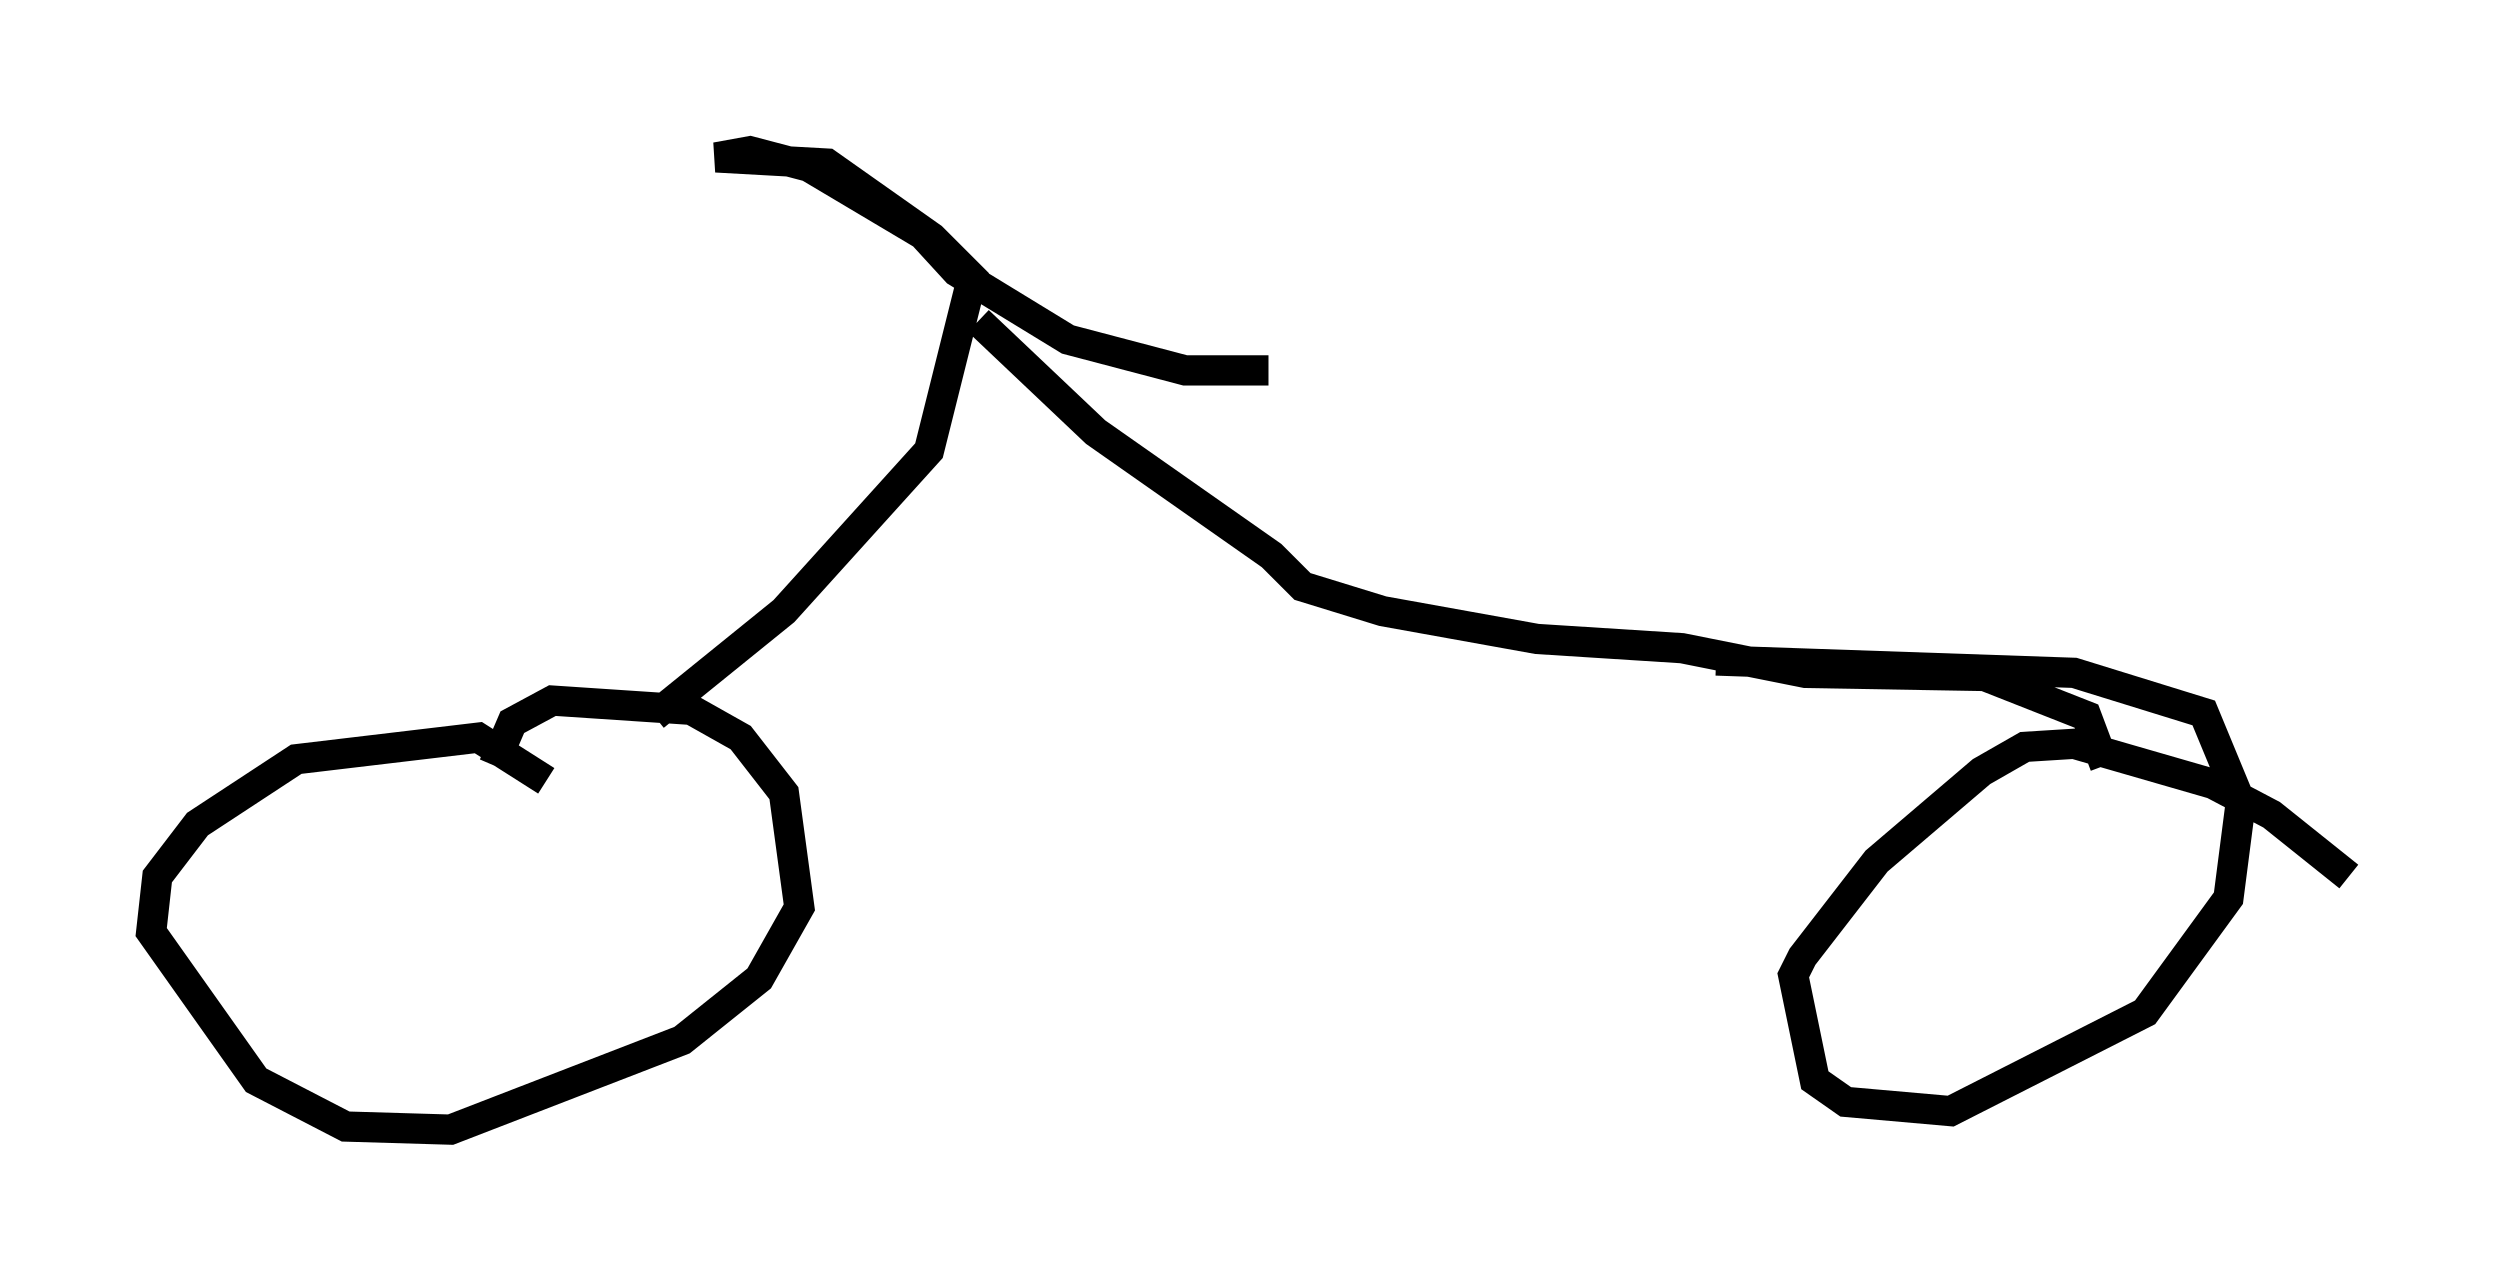 <?xml version="1.0" encoding="utf-8" ?>
<svg baseProfile="full" height="42.361" version="1.1" width="82.684" xmlns="http://www.w3.org/2000/svg" xmlns:ev="http://www.w3.org/2001/xml-events" xmlns:xlink="http://www.w3.org/1999/xlink"><defs /><rect fill="white" height="42.361" width="82.684" x="0" y="0" /><path d="M18.271, 27.05 m-0.204, -1.225 l-2.246, -1.429 -6.023, 0.715 l-3.267, 2.144 -1.327, 1.735 l-0.204, 1.838 3.471, 4.9 l2.96, 1.531 3.471, 0.102 l7.656, -2.96 2.552, -2.042 l1.327, -2.348 -0.51, -3.777 l-1.429, -1.838 -1.633, -0.919 l-4.594, -0.306 -1.327, 0.715 l-0.613, 1.429 m61.353, 3.675 l-2.552, -2.042 -1.94, -1.021 l-4.594, -1.327 -1.633, 0.102 l-1.429, 0.817 -3.471, 2.96 l-2.45, 3.165 -0.306, 0.613 l0.715, 3.471 1.021, 0.715 l3.471, 0.306 6.431, -3.267 l2.756, -3.777 0.408, -3.165 l-1.225, -2.96 -4.288, -1.327 l-11.842, -0.408 m-35.117, 1.838 l4.288, -3.471 4.798, -5.308 l1.429, -5.717 -1.327, -1.327 l-3.471, -2.45 -3.675, -0.204 l1.123, -0.204 1.94, 0.51 l3.777, 2.246 1.123, 1.225 l3.675, 2.246 3.879, 1.021 l2.756, 0.0 m-9.596, -1.633 l3.879, 3.675 5.819, 4.083 l1.021, 1.021 2.654, 0.817 l5.104, 0.919 4.798, 0.306 l4.083, 0.817 5.921, 0.102 l3.369, 1.327 0.613, 1.633 " fill="none" stroke="black" stroke-width="1" /></svg>